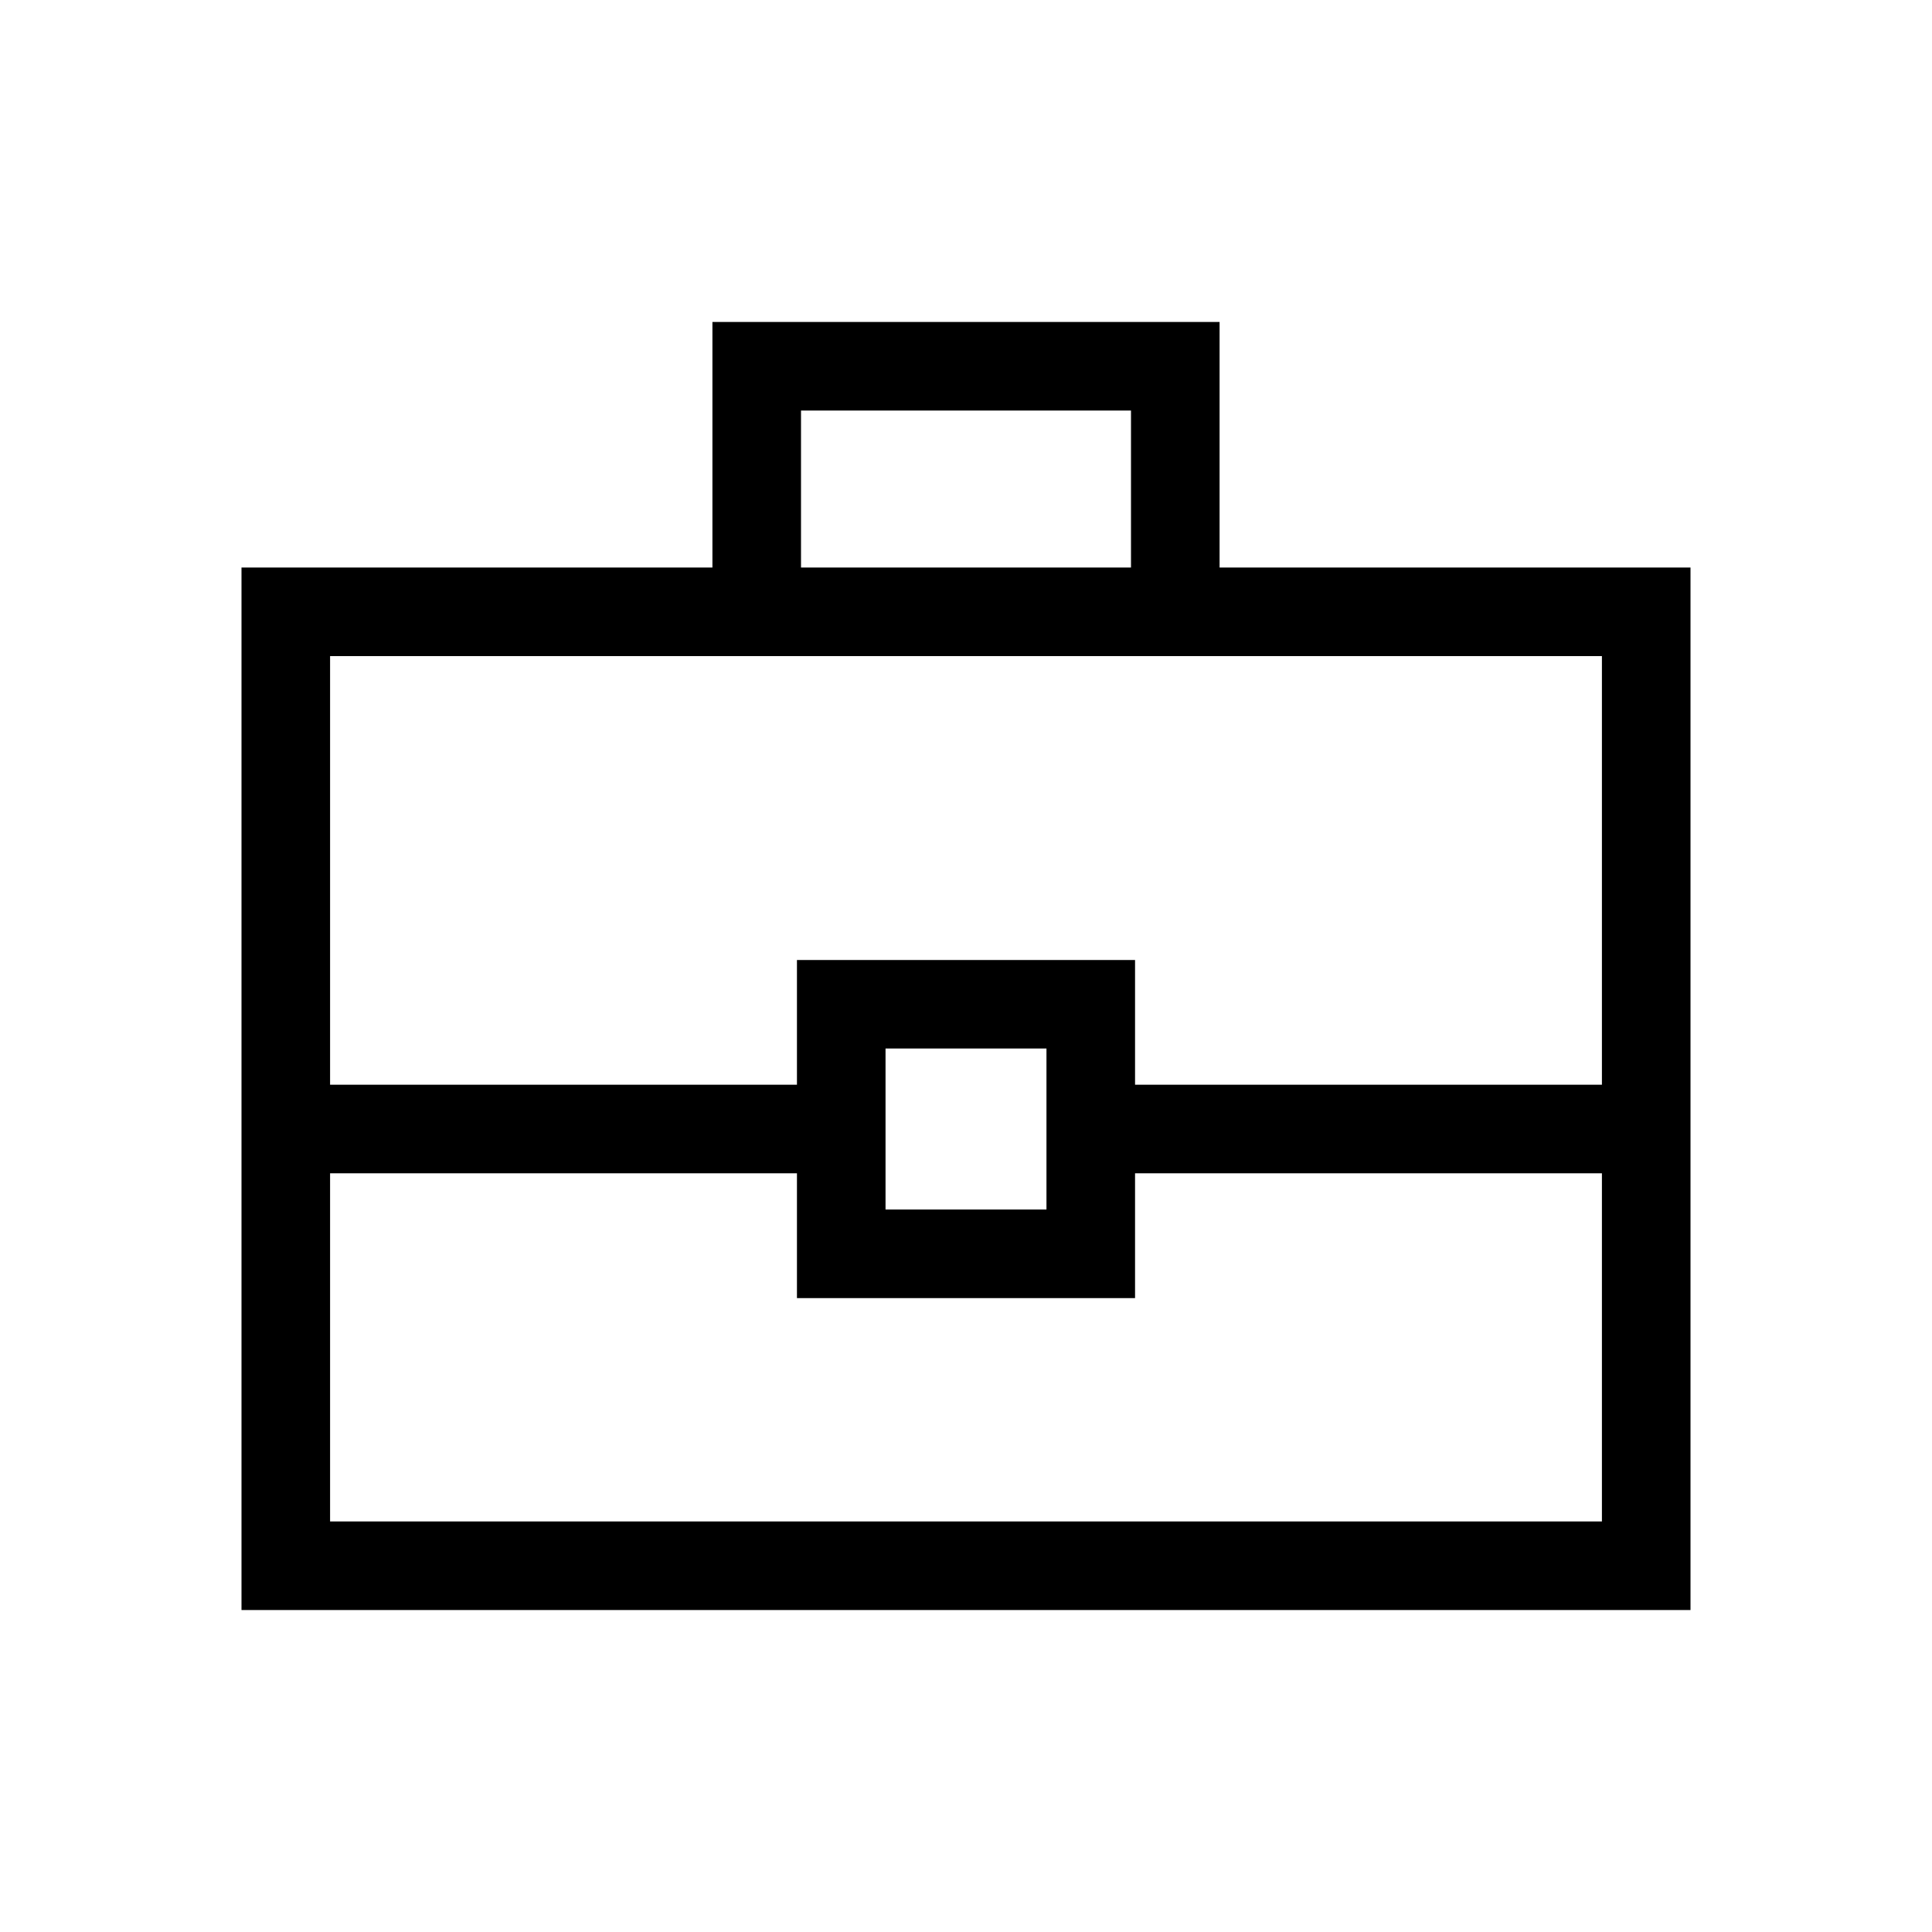 <svg xmlns="http://www.w3.org/2000/svg" height="20" width="20"><path d="M2.5 16.667V5.875H7.375V3.333H12.625V5.875H17.5V16.667ZM8.292 5.875H11.708V4.25H8.292ZM16.583 12.146H11.75V13.438H8.25V12.146H3.417V15.75H16.583ZM9.167 12.521H10.833V10.854H9.167ZM3.417 11.229H8.25V9.938H11.75V11.229H16.583V6.792H3.417ZM10 11.688Z"/></svg>